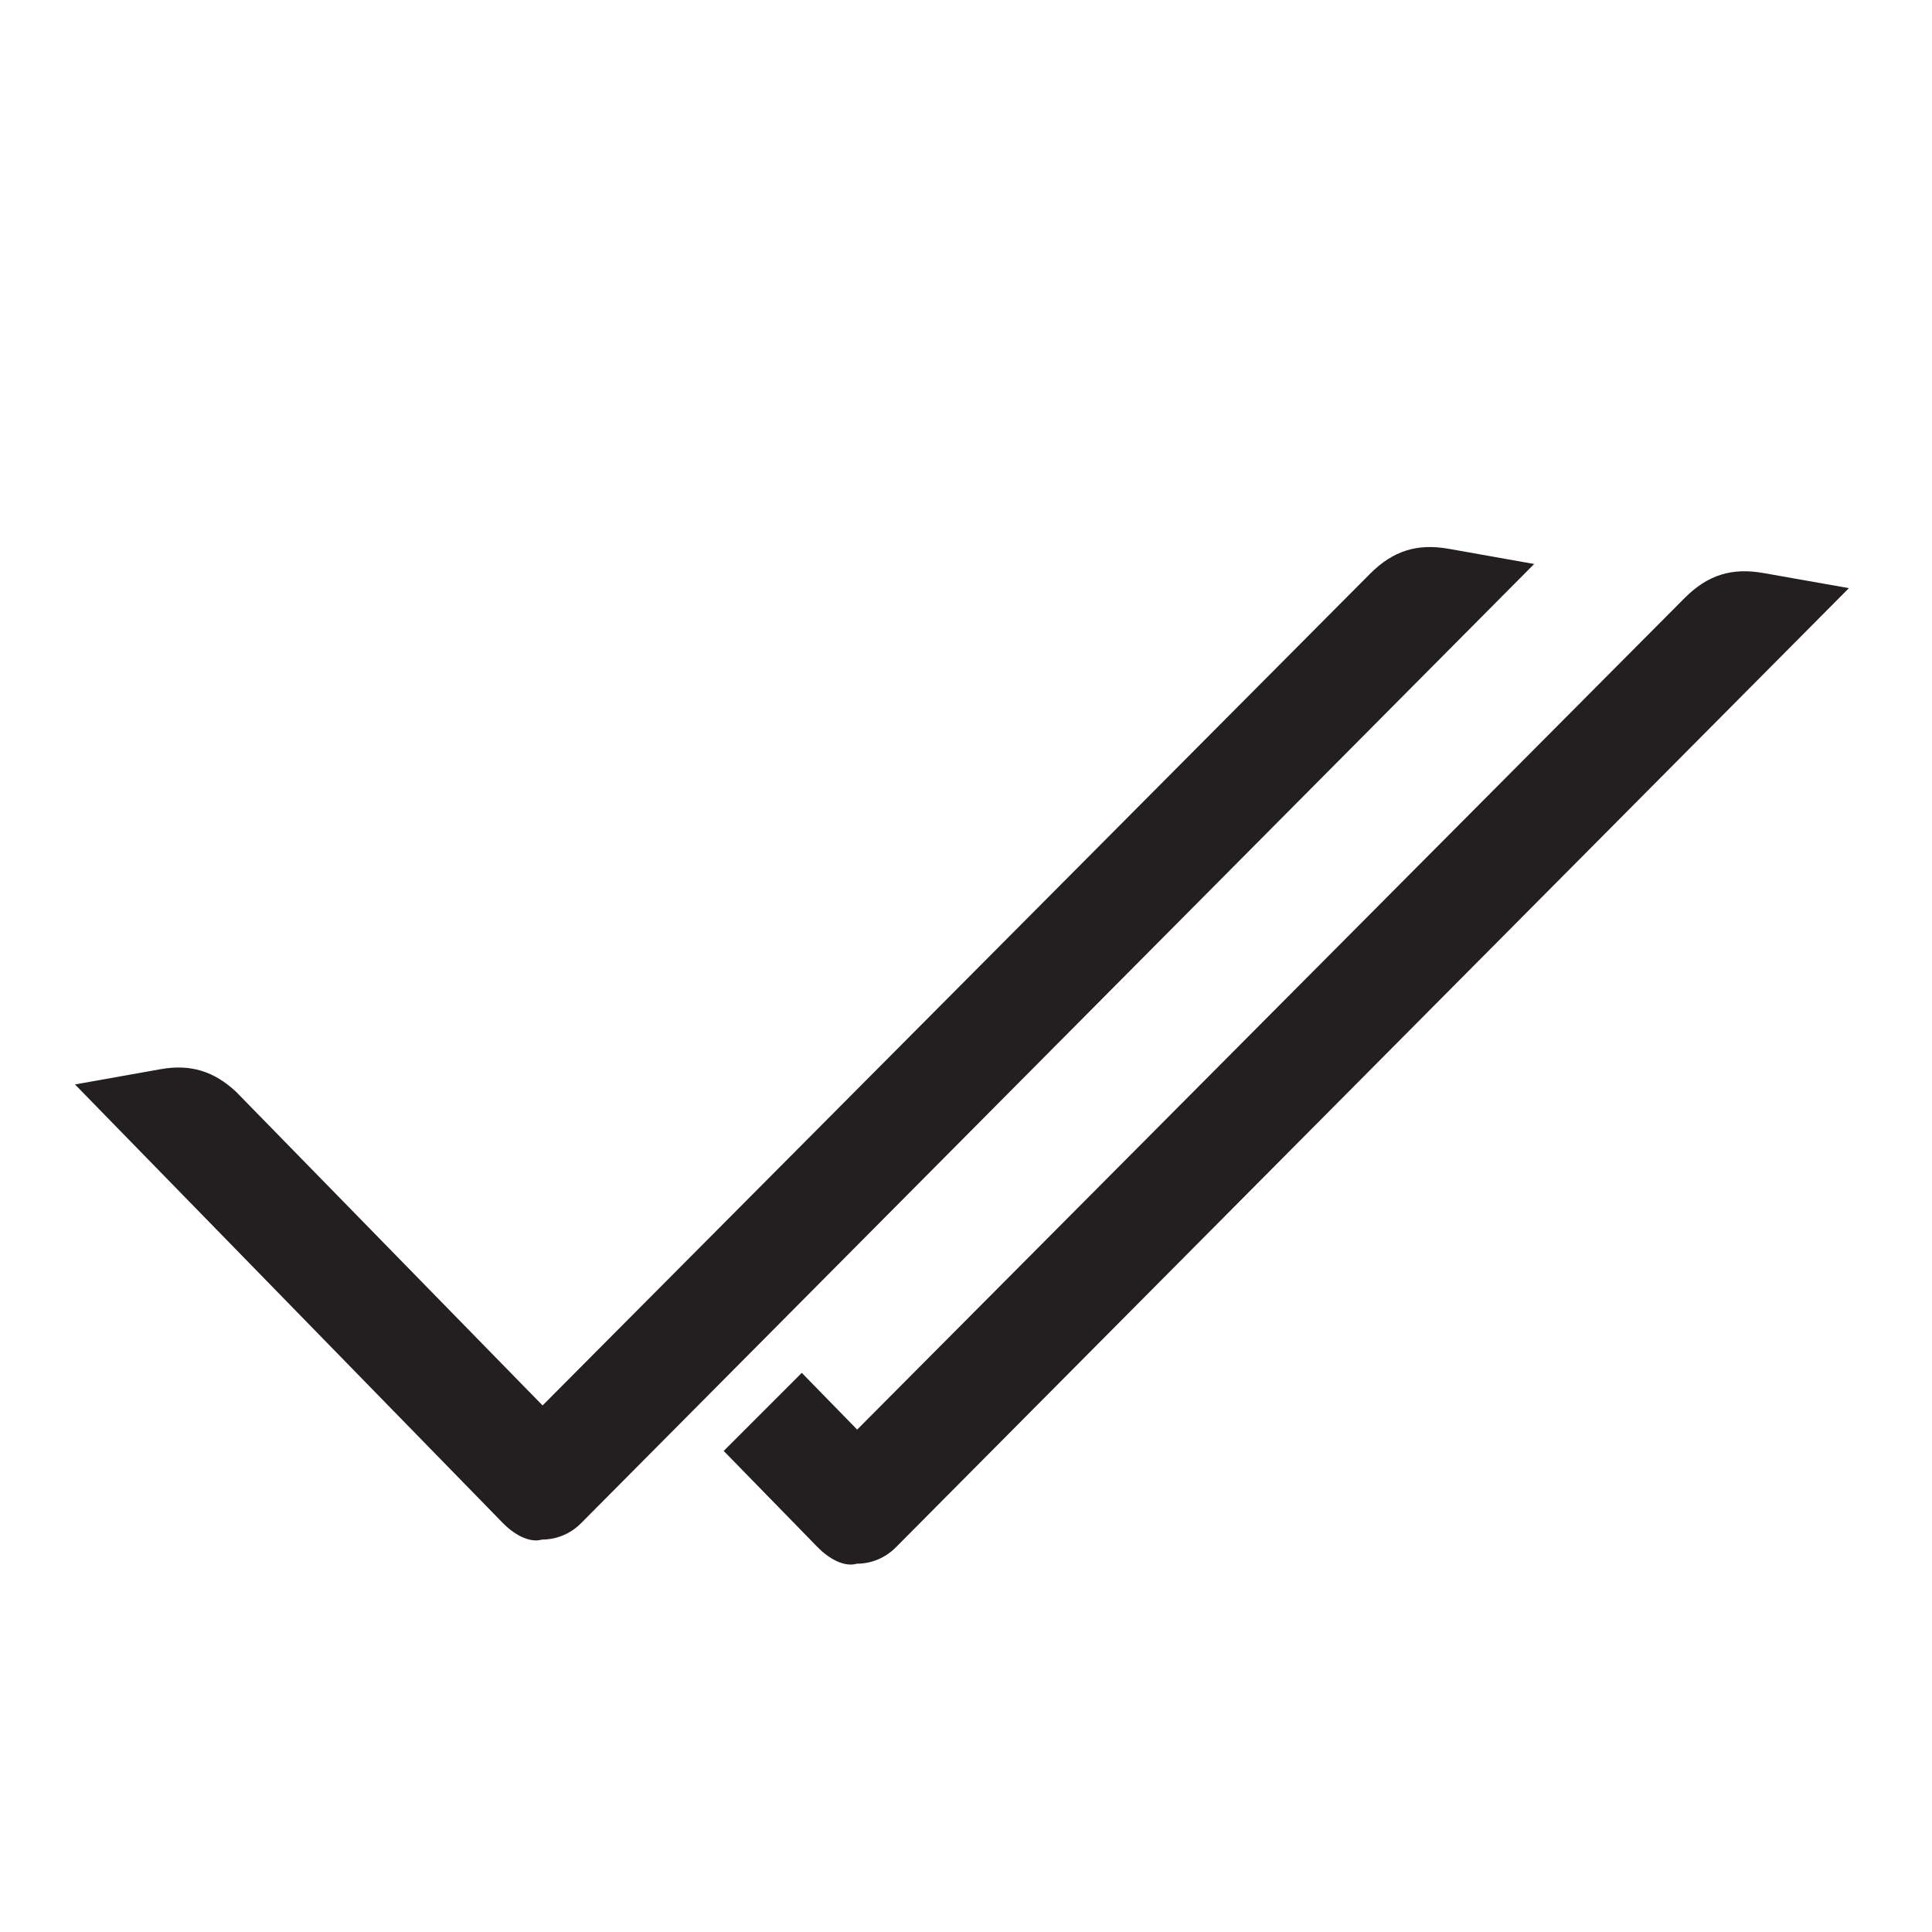 <?xml version="1.0" encoding="utf-8"?>
<!-- Generator: Adobe Illustrator 24.0.1, SVG Export Plug-In . SVG Version: 6.00 Build 0)  -->
<svg version="1.1" id="Layer_2" xmlns="http://www.w3.org/2000/svg" xmlns:xlink="http://www.w3.org/1999/xlink" x="0px" y="0px"
	 viewBox="0 0 24 24" enable-background="new 0 0 24 24" xml:space="preserve">
<path fill="#231F20" d="M19.058,7.006L7.217,18.923c-0.128,0.129-0.302,0.202-0.483,0.202c-0.164,0.048-0.36-0.074-0.489-0.207
	l-5.311-5.444c0,0-0.001-0.002-0.001-0.003L2,13.281c0.372-0.065,0.659,0.029,0.929,0.278l3.811,3.9l10.28-10.332
	c0.284-0.285,0.586-0.38,0.98-0.309L19.058,7.006z"/>
<path fill="#231F20" d="M21.909,7.119c-0.395-0.071-0.696,0.023-0.981,0.309l-10.28,10.331L9.96,17.054l-0.97,0.97l1.165,1.194
	c0.129,0.133,0.325,0.255,0.489,0.207c0.181,0,0.355-0.073,0.483-0.202L22.968,7.306L21.909,7.119z"/>
</svg>
